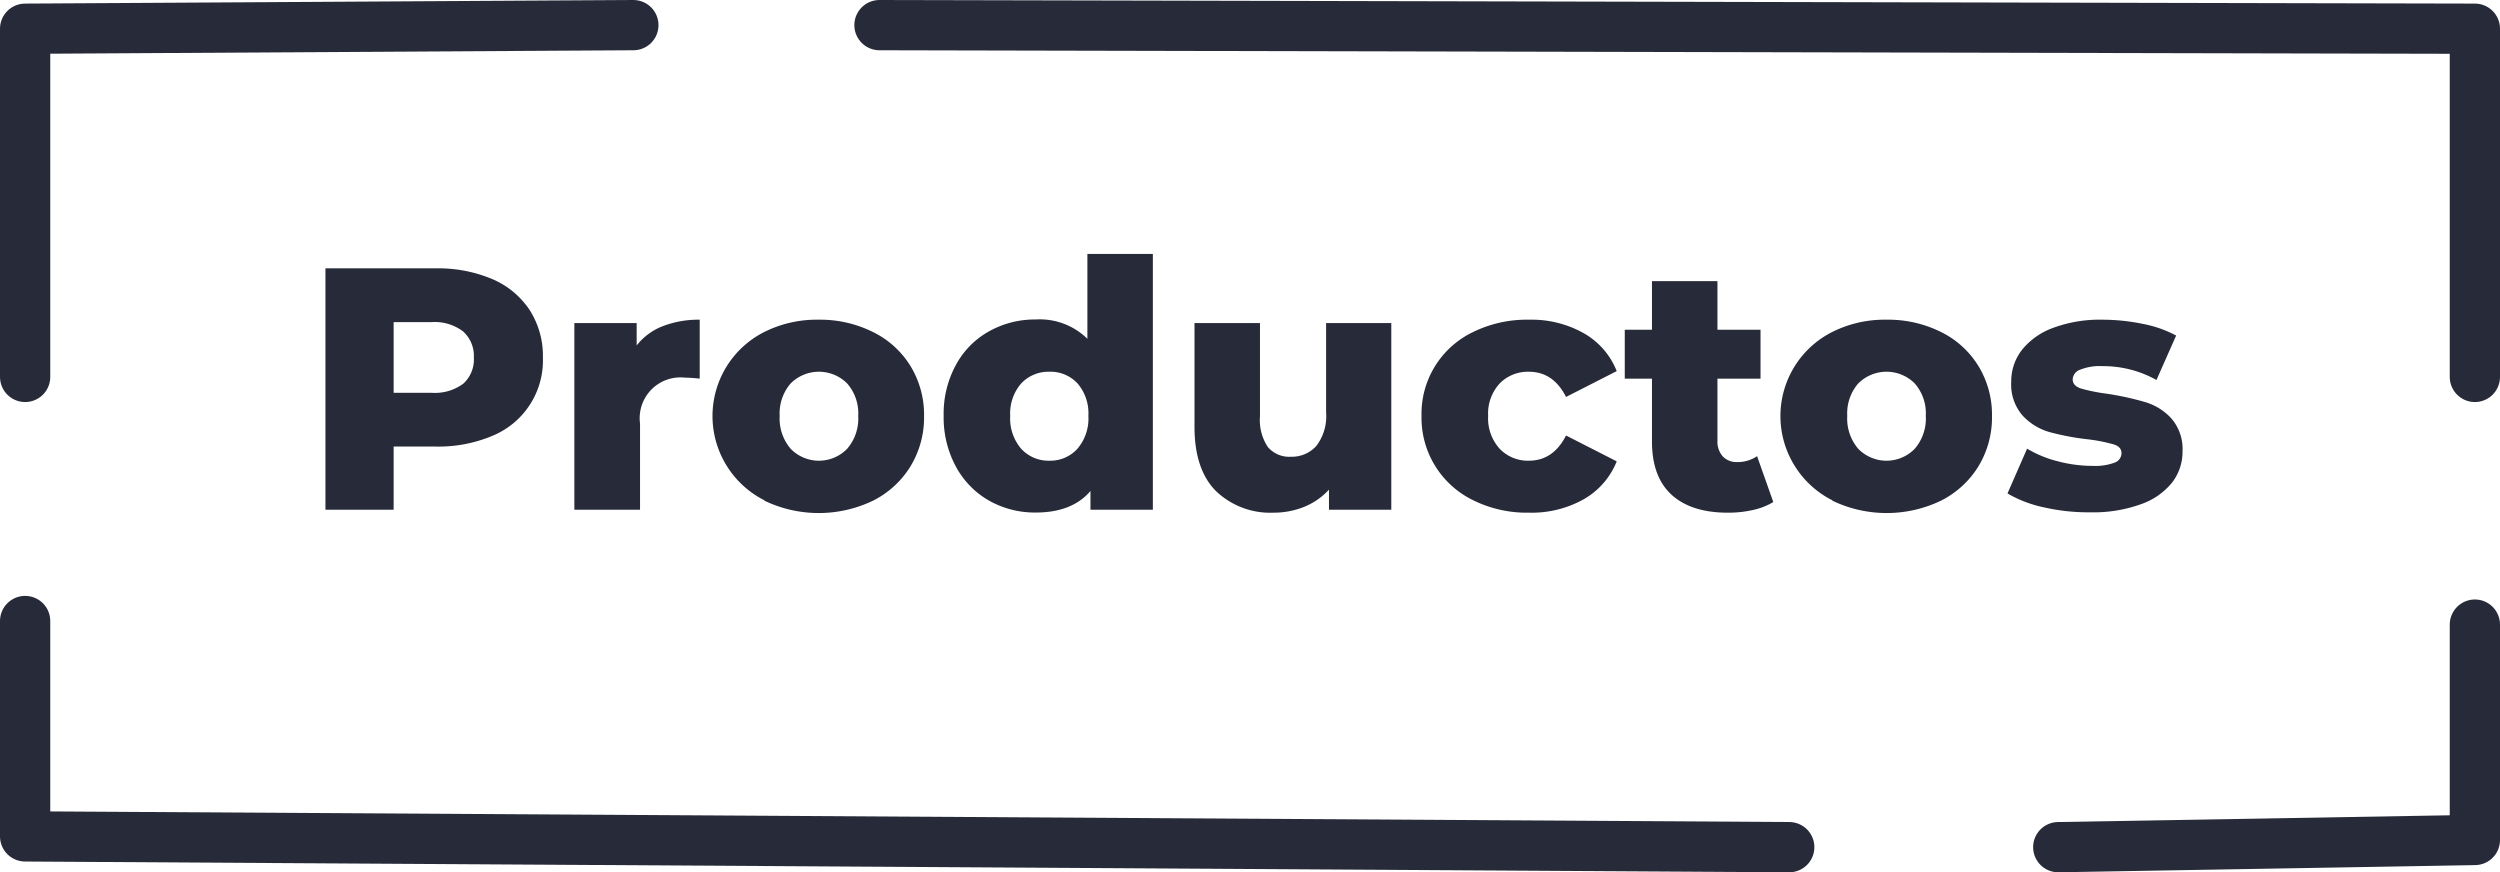 <svg xmlns="http://www.w3.org/2000/svg" viewBox="0 0 348.22 121.5"><defs><style>.cls-1{fill:none;stroke:#272a39;stroke-linecap:round;stroke-linejoin:round;stroke-width:7px;}.cls-2{fill:#272a39;}</style></defs><title>Recurso 13tituloPRO</title><g id="Capa_2" data-name="Capa 2"><g id="Capa_1-2" data-name="Capa 1"><polyline class="cls-1" points="249.22 118 3.5 116.5 3.5 86.5"/><polyline class="cls-1" points="122.5 3.5 344.72 4 344.72 52.5"/><polyline class="cls-1" points="88.22 3.5 3.5 4 3.5 52.5"/><polyline class="cls-1" points="286.69 118 344.72 117 344.72 87"/><path class="cls-2" d="M68.61,38.89a11.73,11.73,0,0,1,5.18,4.32,11.85,11.85,0,0,1,1.83,6.6,11.35,11.35,0,0,1-7,10.88,19.29,19.29,0,0,1-7.92,1.51H54.83V71h-9.5V37.38H60.69A19.29,19.29,0,0,1,68.61,38.89ZM64.53,53.44A4.53,4.53,0,0,0,66,49.81a4.58,4.58,0,0,0-1.49-3.64,6.52,6.52,0,0,0-4.42-1.3H54.83v9.84h5.28A6.62,6.62,0,0,0,64.53,53.44Z"/><path class="cls-2" d="M92.35,45.42a13.78,13.78,0,0,1,5.11-.89v8.21a20,20,0,0,0-2.06-.14A5.68,5.68,0,0,0,89.15,59V71H80V45h8.68v3.12A8.45,8.45,0,0,1,92.35,45.42Z"/><path class="cls-2" d="M106.48,69.69a13.11,13.11,0,0,1-5.25-4.8,13.11,13.11,0,0,1,5.23-18.65A16.31,16.31,0,0,1,114,44.53a16.48,16.48,0,0,1,7.58,1.71A12.68,12.68,0,0,1,126.83,51a13,13,0,0,1,1.88,6.94,13.1,13.1,0,0,1-1.88,7,12.93,12.93,0,0,1-5.23,4.8,17.47,17.47,0,0,1-15.12,0ZM118,62.51a6.44,6.44,0,0,0,1.54-4.58A6.32,6.32,0,0,0,118,53.41a5.56,5.56,0,0,0-7.87,0,6.36,6.36,0,0,0-1.53,4.52,6.48,6.48,0,0,0,1.53,4.58,5.49,5.49,0,0,0,7.87,0Z"/><path class="cls-2" d="M160.58,35.37V71h-8.69V68.39c-1.7,2-4.24,3-7.63,3a13,13,0,0,1-6.48-1.65A12,12,0,0,1,133.15,65a14.37,14.37,0,0,1-1.71-7.1,14.22,14.22,0,0,1,1.71-7.08,11.72,11.72,0,0,1,4.63-4.68,13.06,13.06,0,0,1,6.48-1.64,9.46,9.46,0,0,1,7.2,2.69V35.37ZM150.07,62.51a6.48,6.48,0,0,0,1.53-4.58,6.4,6.4,0,0,0-1.51-4.52,5.11,5.11,0,0,0-3.91-1.63,5.21,5.21,0,0,0-3.94,1.63,6.36,6.36,0,0,0-1.53,4.52,6.48,6.48,0,0,0,1.53,4.58,5.16,5.16,0,0,0,3.94,1.66A5.1,5.1,0,0,0,150.07,62.51Z"/><path class="cls-2" d="M193.79,45V71h-8.68V68.2a9.54,9.54,0,0,1-3.46,2.4,11.34,11.34,0,0,1-4.27.81,10.93,10.93,0,0,1-8-3c-2-2-3-5-3-8.93V45h9.12V58a6.72,6.72,0,0,0,1.1,4.27,3.92,3.92,0,0,0,3.22,1.35,4.58,4.58,0,0,0,3.53-1.51,6.77,6.77,0,0,0,1.36-4.64V45Z"/><path class="cls-2" d="M205.22,69.69A12.76,12.76,0,0,1,198,57.93a12.62,12.62,0,0,1,7.2-11.69A17,17,0,0,1,213,44.53a14.82,14.82,0,0,1,7.63,1.9,10.53,10.53,0,0,1,4.56,5.26l-7.06,3.6q-1.77-3.51-5.18-3.51a5.49,5.49,0,0,0-4.06,1.63,6.18,6.18,0,0,0-1.61,4.52,6.3,6.3,0,0,0,1.61,4.58,5.44,5.44,0,0,0,4.06,1.66q3.4,0,5.18-3.51l7.06,3.6a10.57,10.57,0,0,1-4.56,5.26A14.81,14.81,0,0,1,213,71.41,16.87,16.87,0,0,1,205.22,69.69Z"/><path class="cls-2" d="M247,69.93a9.37,9.37,0,0,1-2.81,1.1,15.35,15.35,0,0,1-3.53.38q-5.08,0-7.82-2.49t-2.74-7.44V52.74h-3.79V45.93h3.79V39.16h9.12v6.77h6v6.81h-6v8.64a3.1,3.1,0,0,0,.74,2.19,2.64,2.64,0,0,0,2,.79,4.79,4.79,0,0,0,2.78-.82Z"/><path class="cls-2" d="M255.23,69.69a13.11,13.11,0,0,1-5.25-4.8,13.11,13.11,0,0,1,5.23-18.65,16.31,16.31,0,0,1,7.56-1.71,16.48,16.48,0,0,1,7.58,1.71A12.68,12.68,0,0,1,275.58,51a13,13,0,0,1,1.88,6.94,13.1,13.1,0,0,1-1.88,7,12.93,12.93,0,0,1-5.23,4.8,17.47,17.47,0,0,1-15.12,0Zm11.47-7.18a6.44,6.44,0,0,0,1.54-4.58,6.32,6.32,0,0,0-1.54-4.52,5.56,5.56,0,0,0-7.87,0,6.36,6.36,0,0,0-1.53,4.52,6.48,6.48,0,0,0,1.53,4.58,5.49,5.49,0,0,0,7.87,0Z"/><path class="cls-2" d="M284.7,70.67a17.07,17.07,0,0,1-5.08-1.94l2.73-6.24a15.6,15.6,0,0,0,4.23,1.75,18.91,18.91,0,0,0,4.84.65,7.85,7.85,0,0,0,3.15-.46,1.42,1.42,0,0,0,.93-1.32c0-.58-.37-1-1.12-1.22a23.08,23.08,0,0,0-3.58-.7,35.09,35.09,0,0,1-5.3-1,8.09,8.09,0,0,1-3.77-2.3,6.58,6.58,0,0,1-1.59-4.71,7.14,7.14,0,0,1,1.49-4.44A9.87,9.87,0,0,1,286,45.66a18.62,18.62,0,0,1,6.84-1.13,27.9,27.9,0,0,1,5.61.58,16.15,16.15,0,0,1,4.66,1.63l-2.74,6.19A15.16,15.16,0,0,0,292.86,51a7.34,7.34,0,0,0-3.16.51,1.5,1.5,0,0,0-1,1.32c0,.61.37,1,1.1,1.27a24.67,24.67,0,0,0,3.65.74A39.73,39.73,0,0,1,298.77,56a8,8,0,0,1,3.67,2.28A6.49,6.49,0,0,1,304,62.87a7,7,0,0,1-1.49,4.39,9.66,9.66,0,0,1-4.39,3,19.59,19.59,0,0,1-7,1.1A27.91,27.91,0,0,1,284.7,70.67Z"/></g></g></svg>